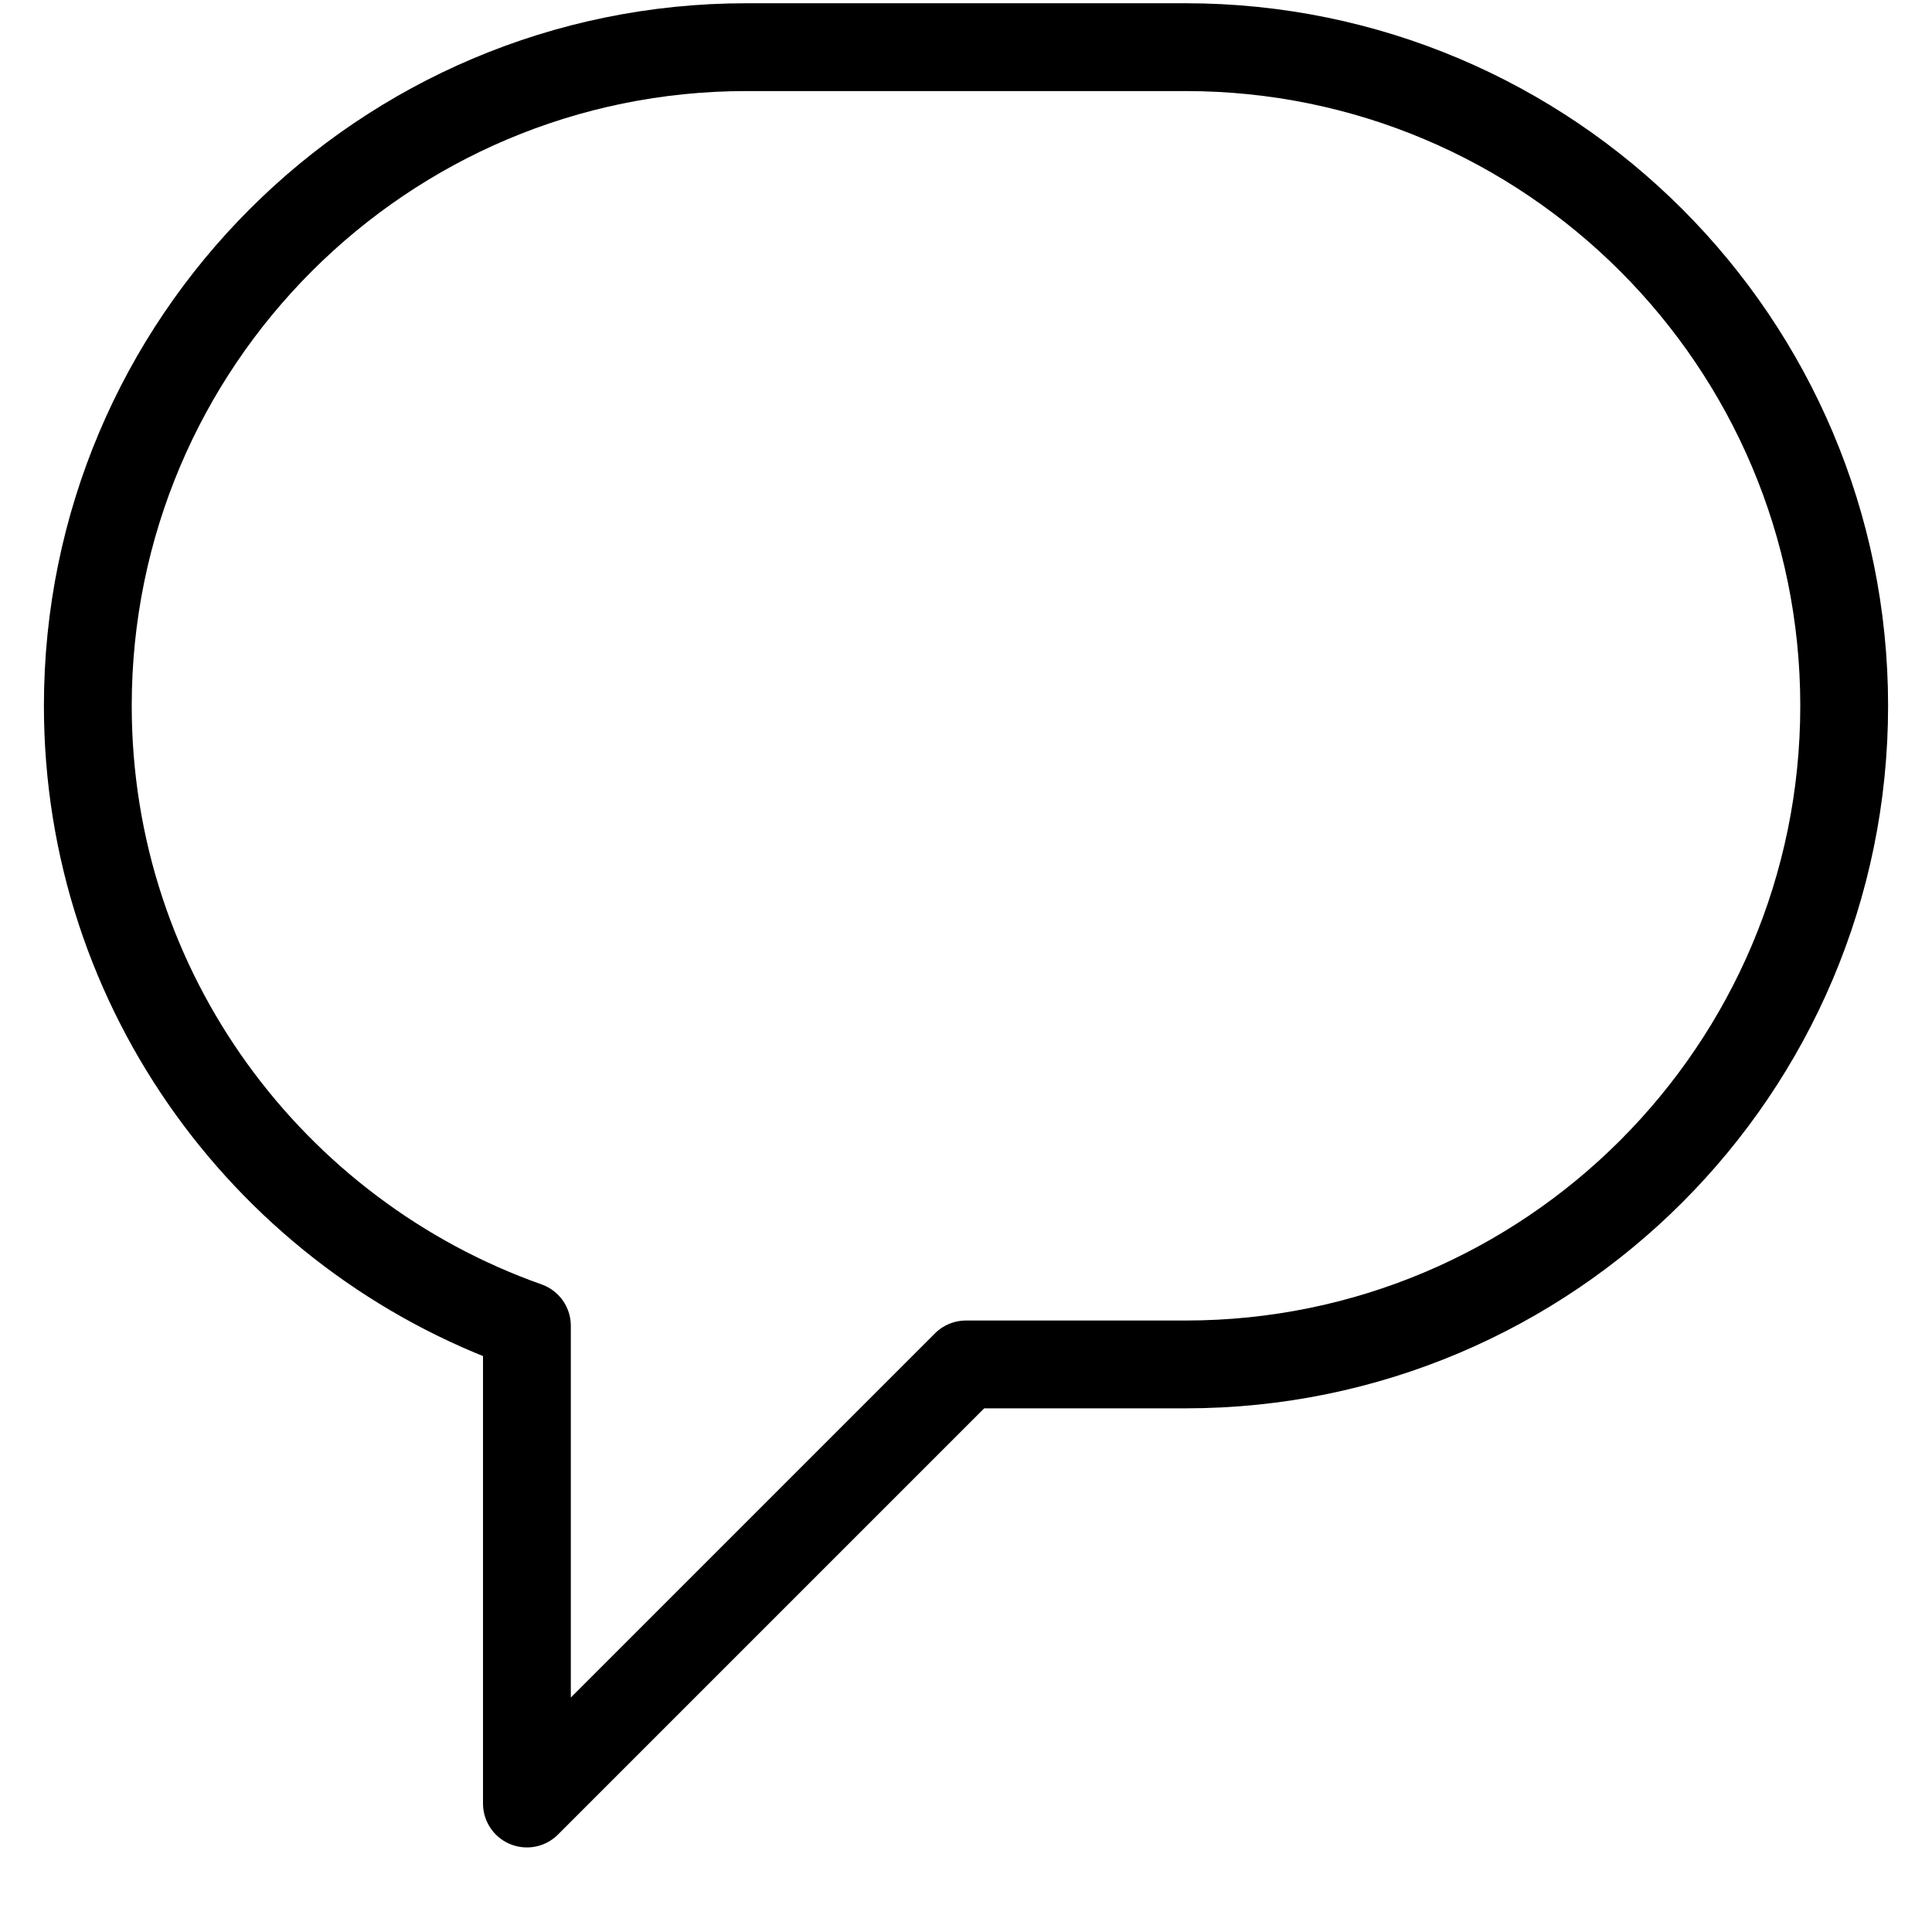 <svg width="22" height="22" viewBox="0 0 22 22" fill="none" xmlns="http://www.w3.org/2000/svg">
  <path
    d="M13.5 0.537H8.5C4.36 0.537 1 3.897 1 8.037C1 11.297 3.09 14.067 6 15.097V20.537L11 15.537H13.5C17.64 15.537 21 12.177 21 8.037C21 3.897 17.64 0.537 13.5 0.537Z"
    stroke="currentColor" stroke-miterlimit="10" stroke-linecap="round" stroke-linejoin="round" />
</svg>